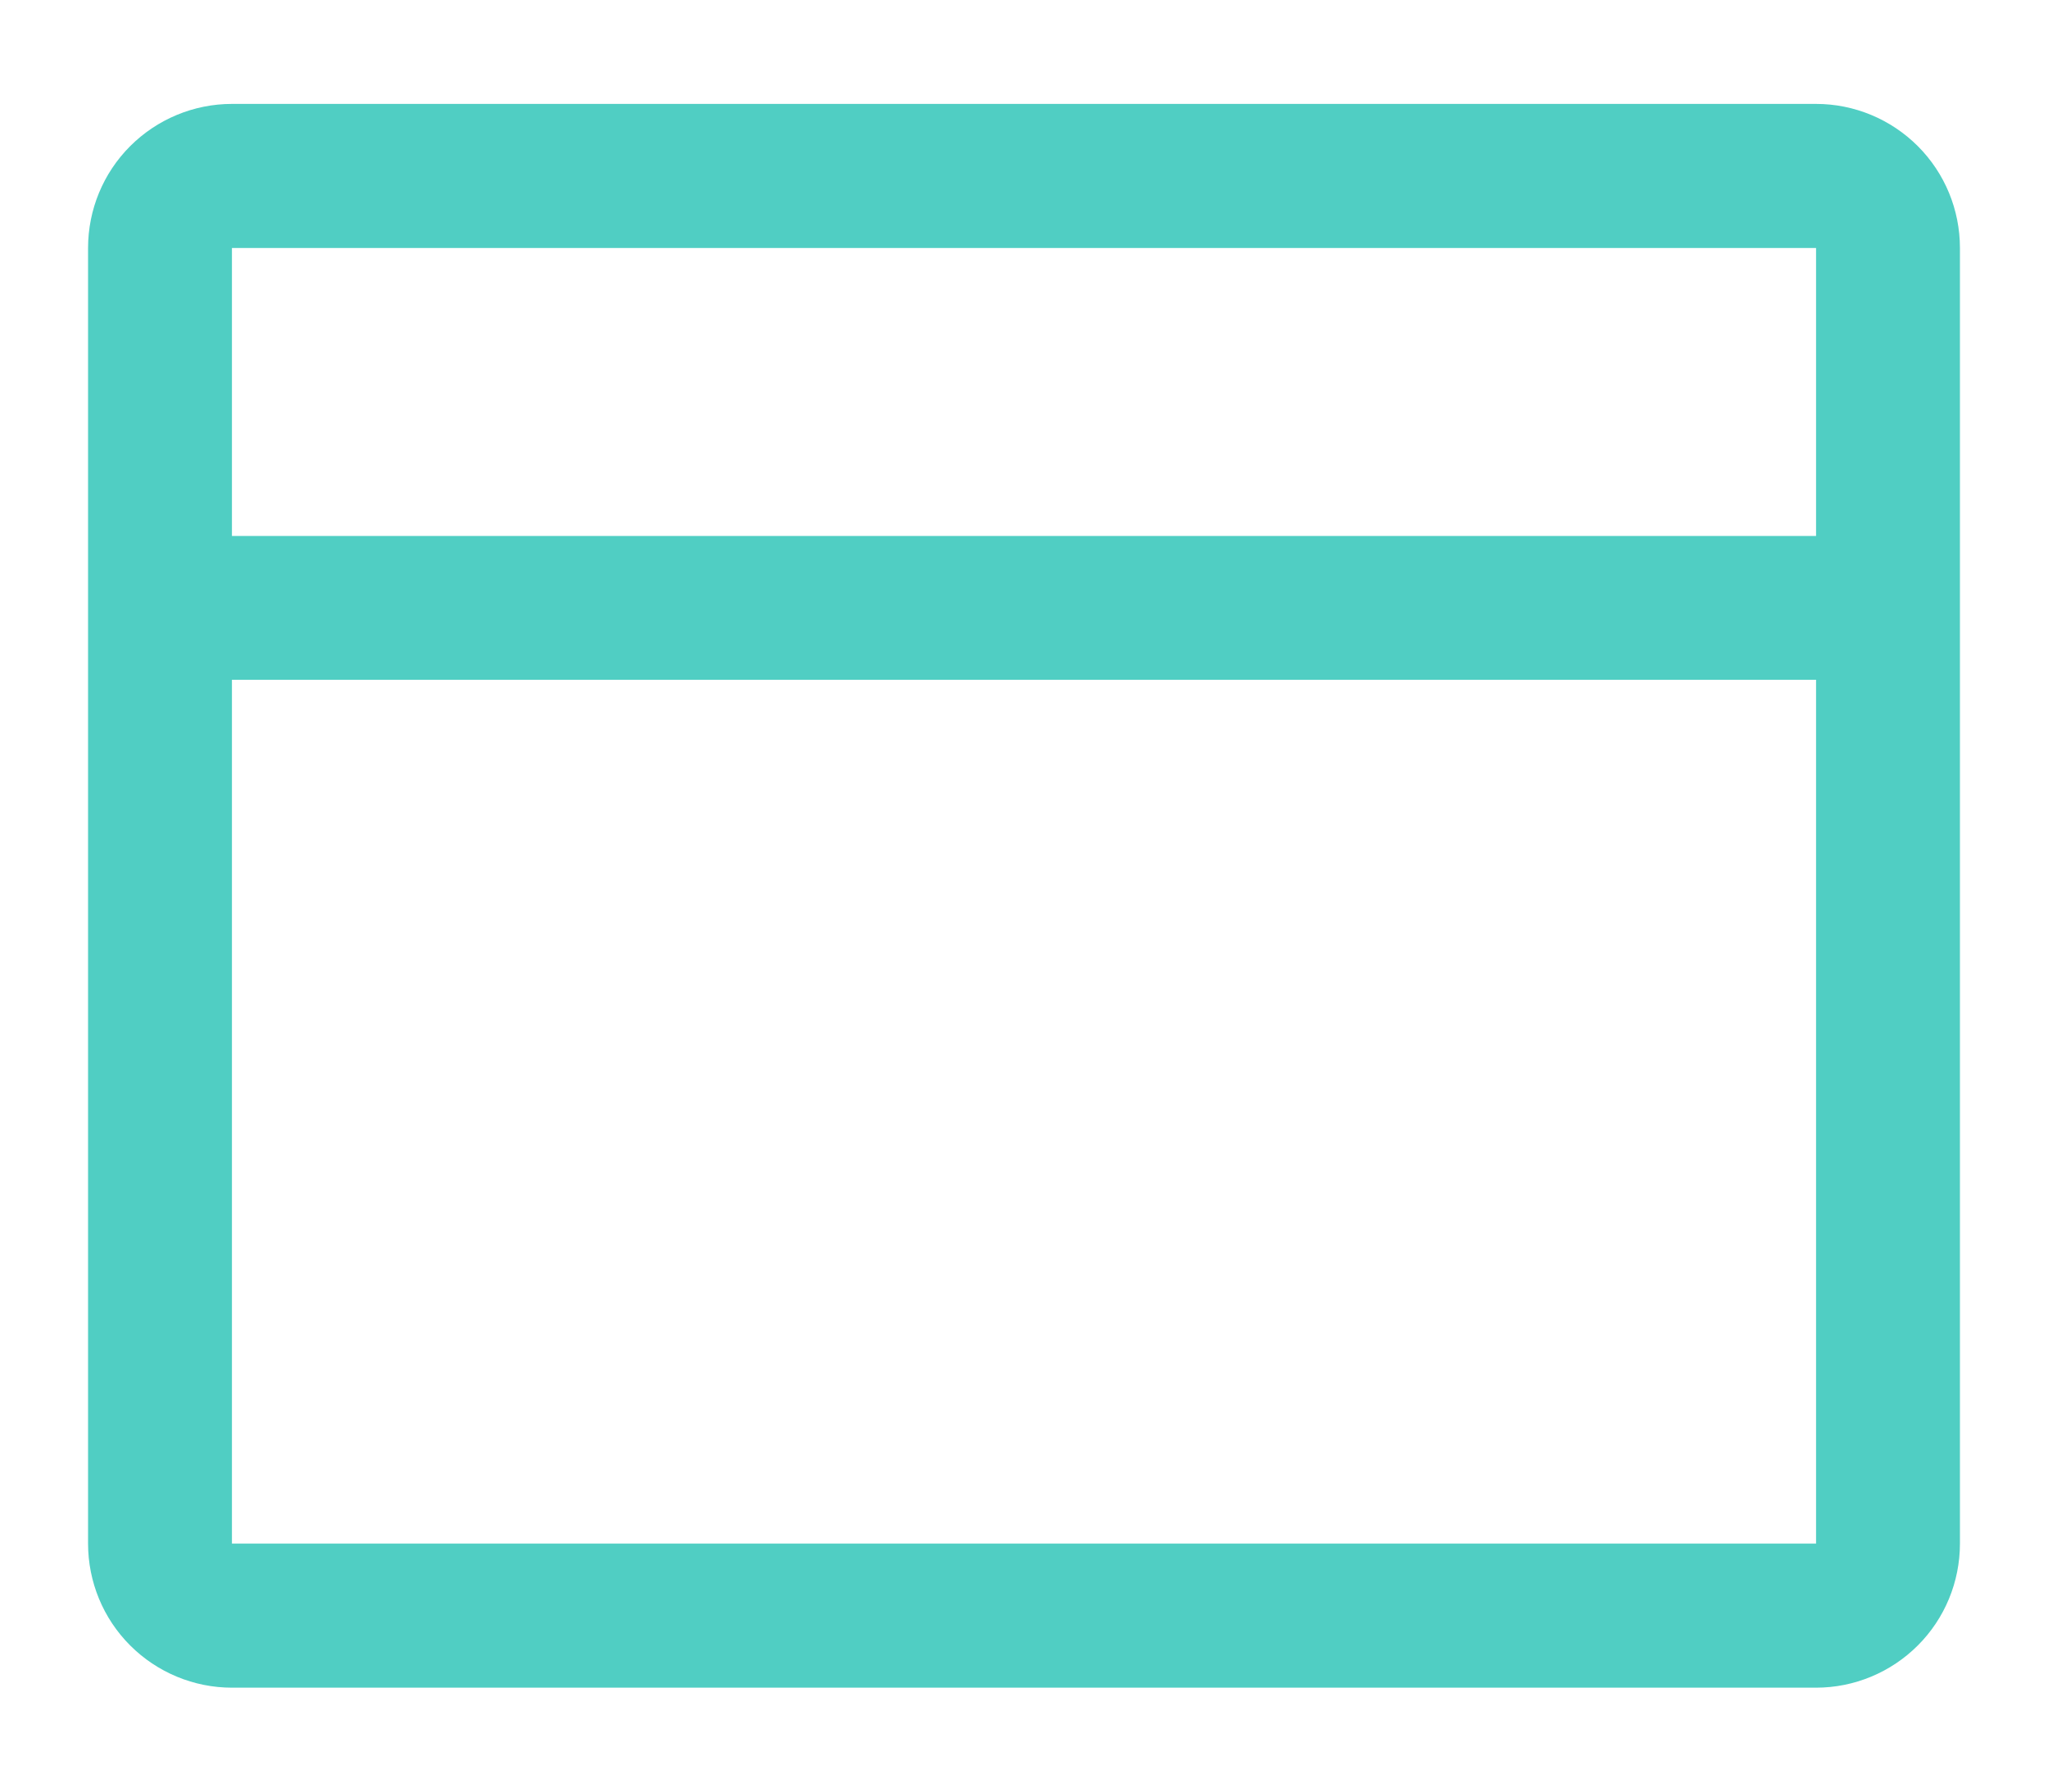 <svg width="16" height="14" viewBox="0 0 16 14" fill="none" xmlns="http://www.w3.org/2000/svg">
<path d="M14.188 0.812H1.812C1.514 0.812 1.228 0.931 1.017 1.142C0.806 1.353 0.688 1.639 0.688 1.938V12.062C0.688 12.361 0.806 12.647 1.017 12.858C1.228 13.069 1.514 13.188 1.812 13.188H14.188C14.486 13.188 14.772 13.069 14.983 12.858C15.194 12.647 15.312 12.361 15.312 12.062V1.938C15.312 1.639 15.194 1.353 14.983 1.142C14.772 0.931 14.486 0.812 14.188 0.812ZM14.188 1.938V4.188H1.812V1.938H14.188ZM14.188 12.062H1.812V5.312H14.188V12.062Z" fill="#50CEC3"/>
</svg>
